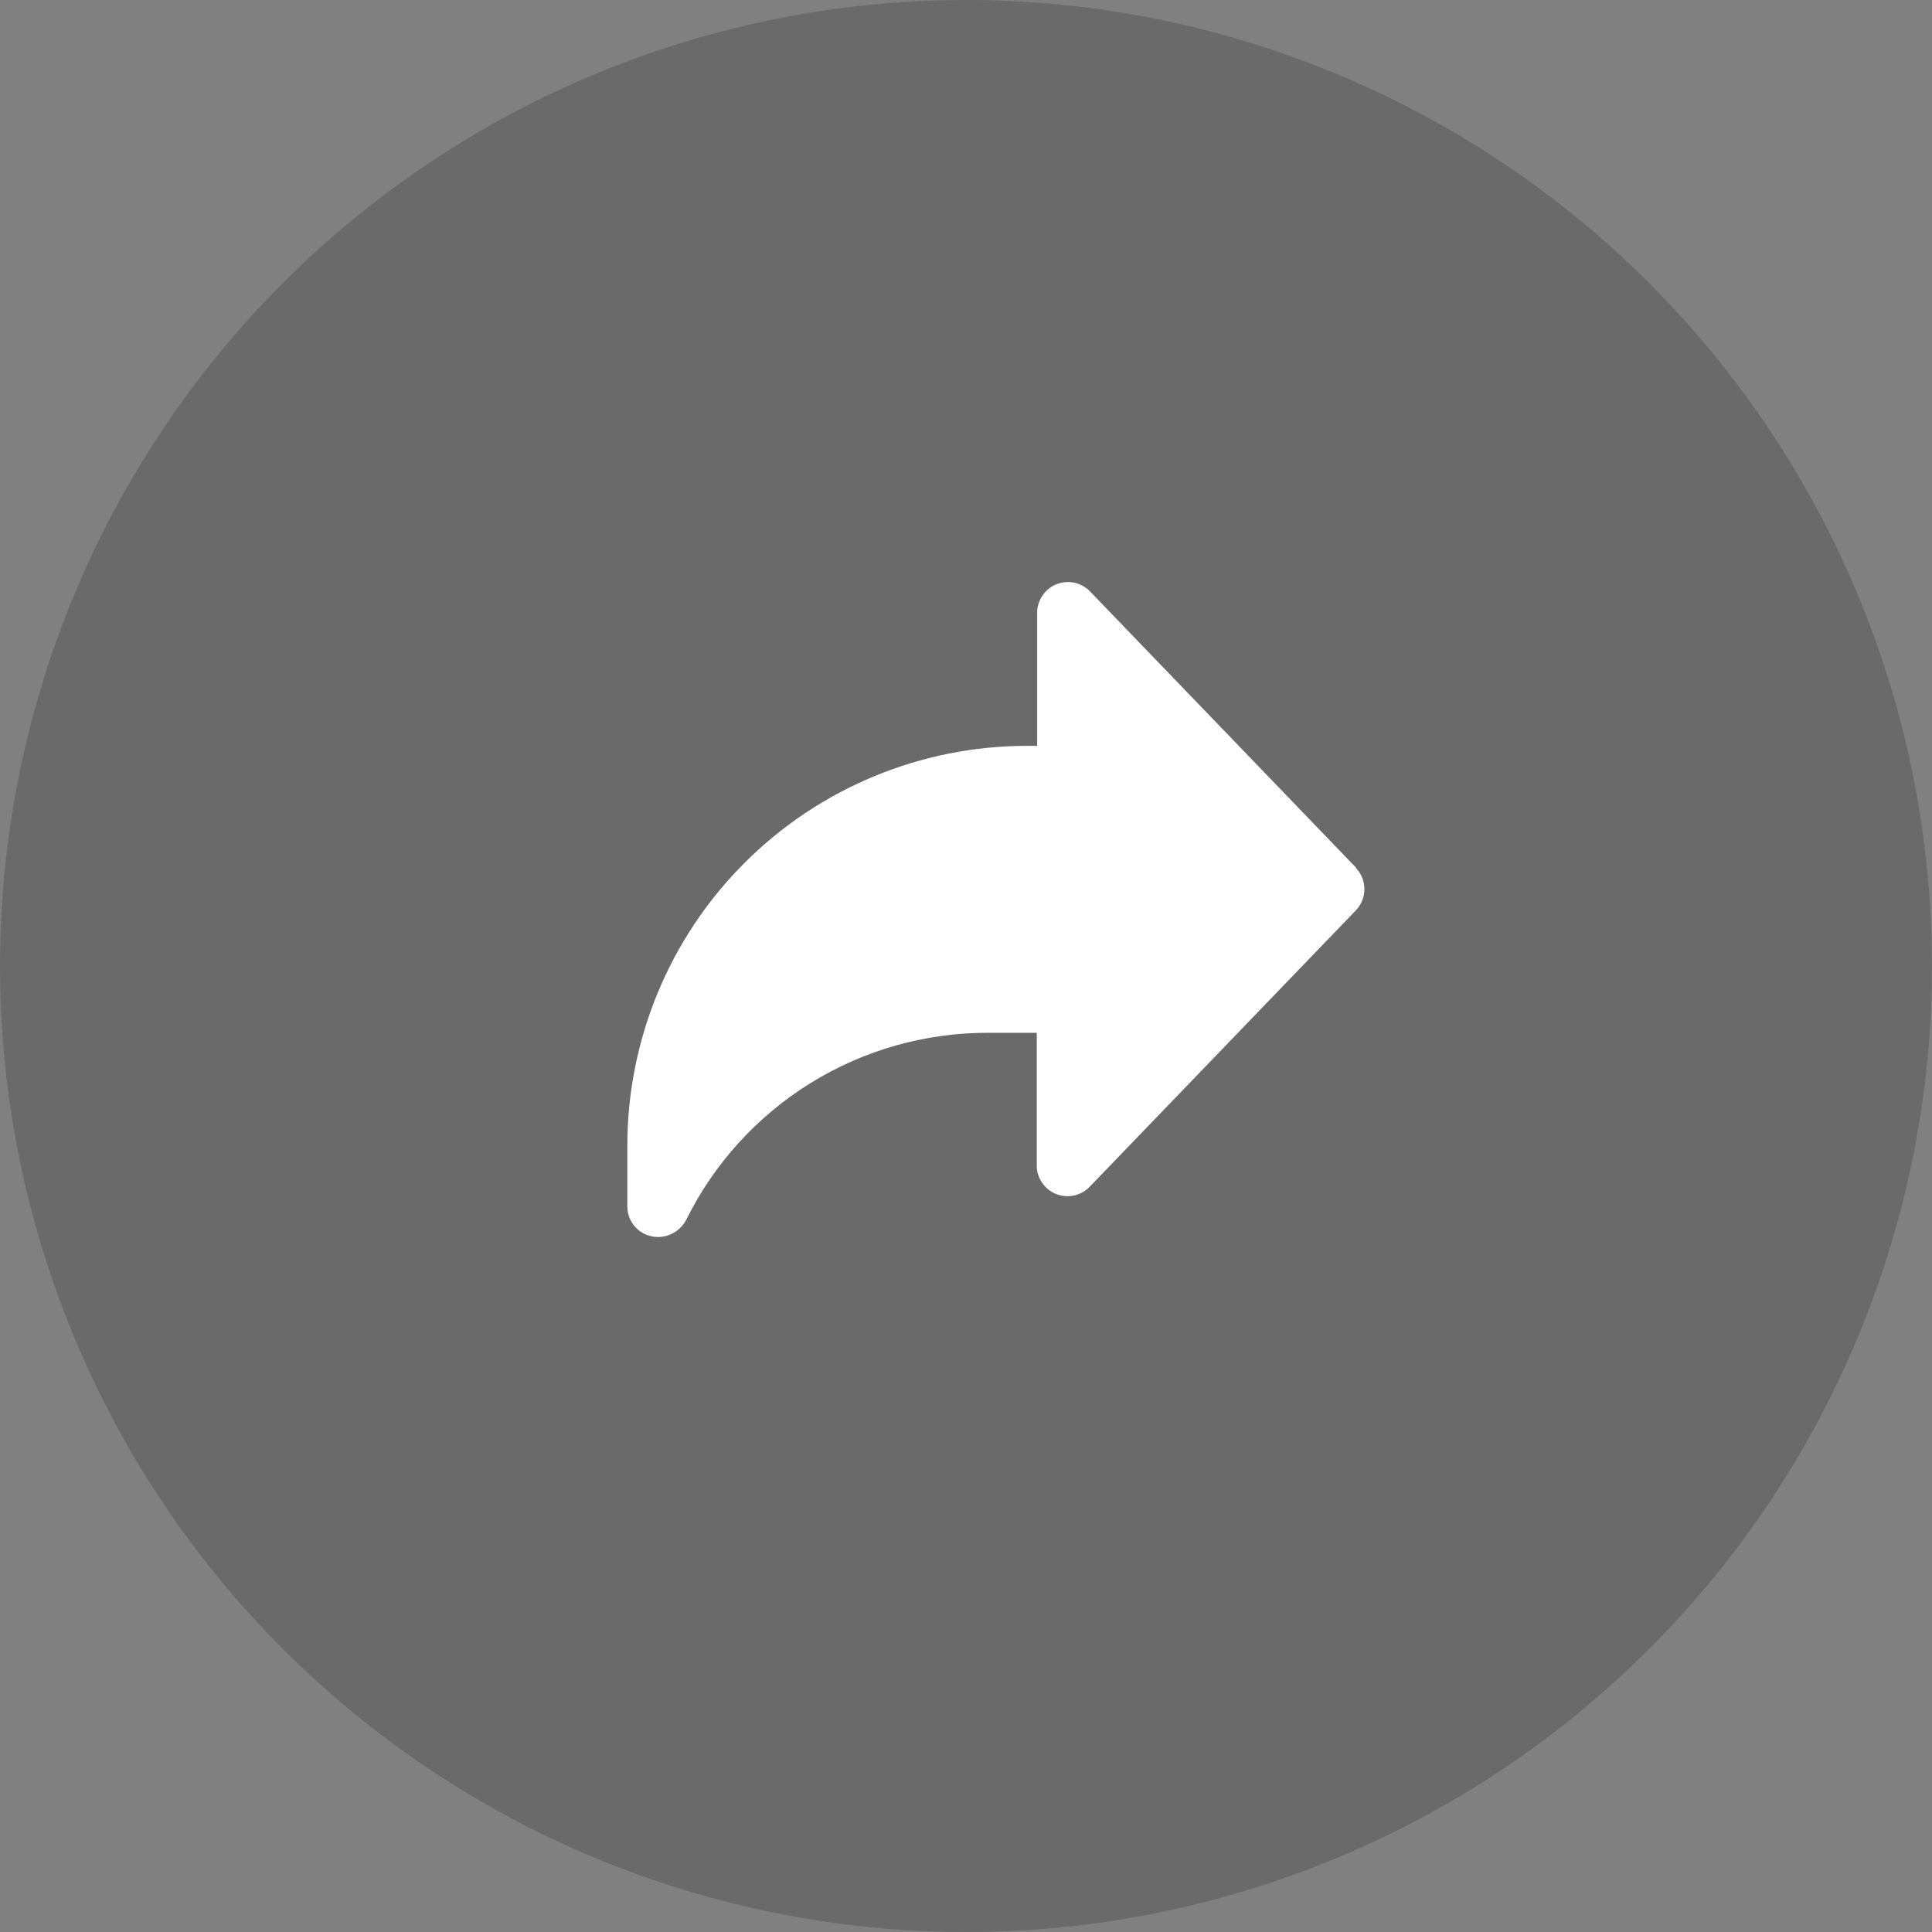 <svg
    xmlns="http://www.w3.org/2000/svg"
    viewBox="0 0 24 24"
    id="vector">
    <rect x="0" y="0" width="24" height="24" fill="#808080" stroke="none"/>
    <path
        id="path"
        d="M 12 12 M 0 12 C 0 8.819 1.265 5.764 3.515 3.515 C 5.764 1.265 8.819 0 12 0 C 15.181 0 18.236 1.265 20.485 3.515 C 22.735 5.764 24 8.819 24 12 C 24 15.181 22.735 18.236 20.485 20.485 C 18.236 22.735 15.181 24 12 24 C 8.819 24 5.764 22.735 3.515 20.485 C 1.265 18.236 0 15.181 0 12"
        fill="#000000"
        fill-opacity="0.17"
        stroke-opacity="0.17"/>
    <path
        id="path_1"
        d="M 16.847 10.78 L 13.54 7.346 C 13.487 7.292 13.419 7.254 13.345 7.238 C 13.271 7.223 13.193 7.23 13.123 7.258 C 13.053 7.286 12.992 7.335 12.95 7.398 C 12.907 7.461 12.884 7.535 12.884 7.611 L 12.884 9.265 L 12.757 9.265 C 11.441 9.266 10.178 9.789 9.248 10.72 C 8.317 11.65 7.794 12.913 7.793 14.229 L 7.793 14.992 C 7.794 15.078 7.824 15.161 7.879 15.228 C 7.933 15.294 8.009 15.34 8.093 15.357 C 8.12 15.364 8.149 15.367 8.177 15.367 C 8.249 15.366 8.32 15.345 8.381 15.307 C 8.443 15.269 8.493 15.214 8.526 15.15 C 8.872 14.451 9.408 13.863 10.071 13.453 C 10.734 13.043 11.499 12.827 12.279 12.83 L 12.879 12.83 L 12.879 14.479 C 12.879 14.555 12.902 14.629 12.945 14.692 C 12.987 14.755 13.048 14.804 13.118 14.832 C 13.188 14.86 13.266 14.867 13.34 14.852 C 13.414 14.836 13.482 14.798 13.535 14.744 L 16.842 11.31 C 16.911 11.239 16.949 11.144 16.949 11.045 C 16.949 10.946 16.911 10.851 16.842 10.78 Z M 16.847 10.78"
        fill="#ffffff"/>
</svg>
